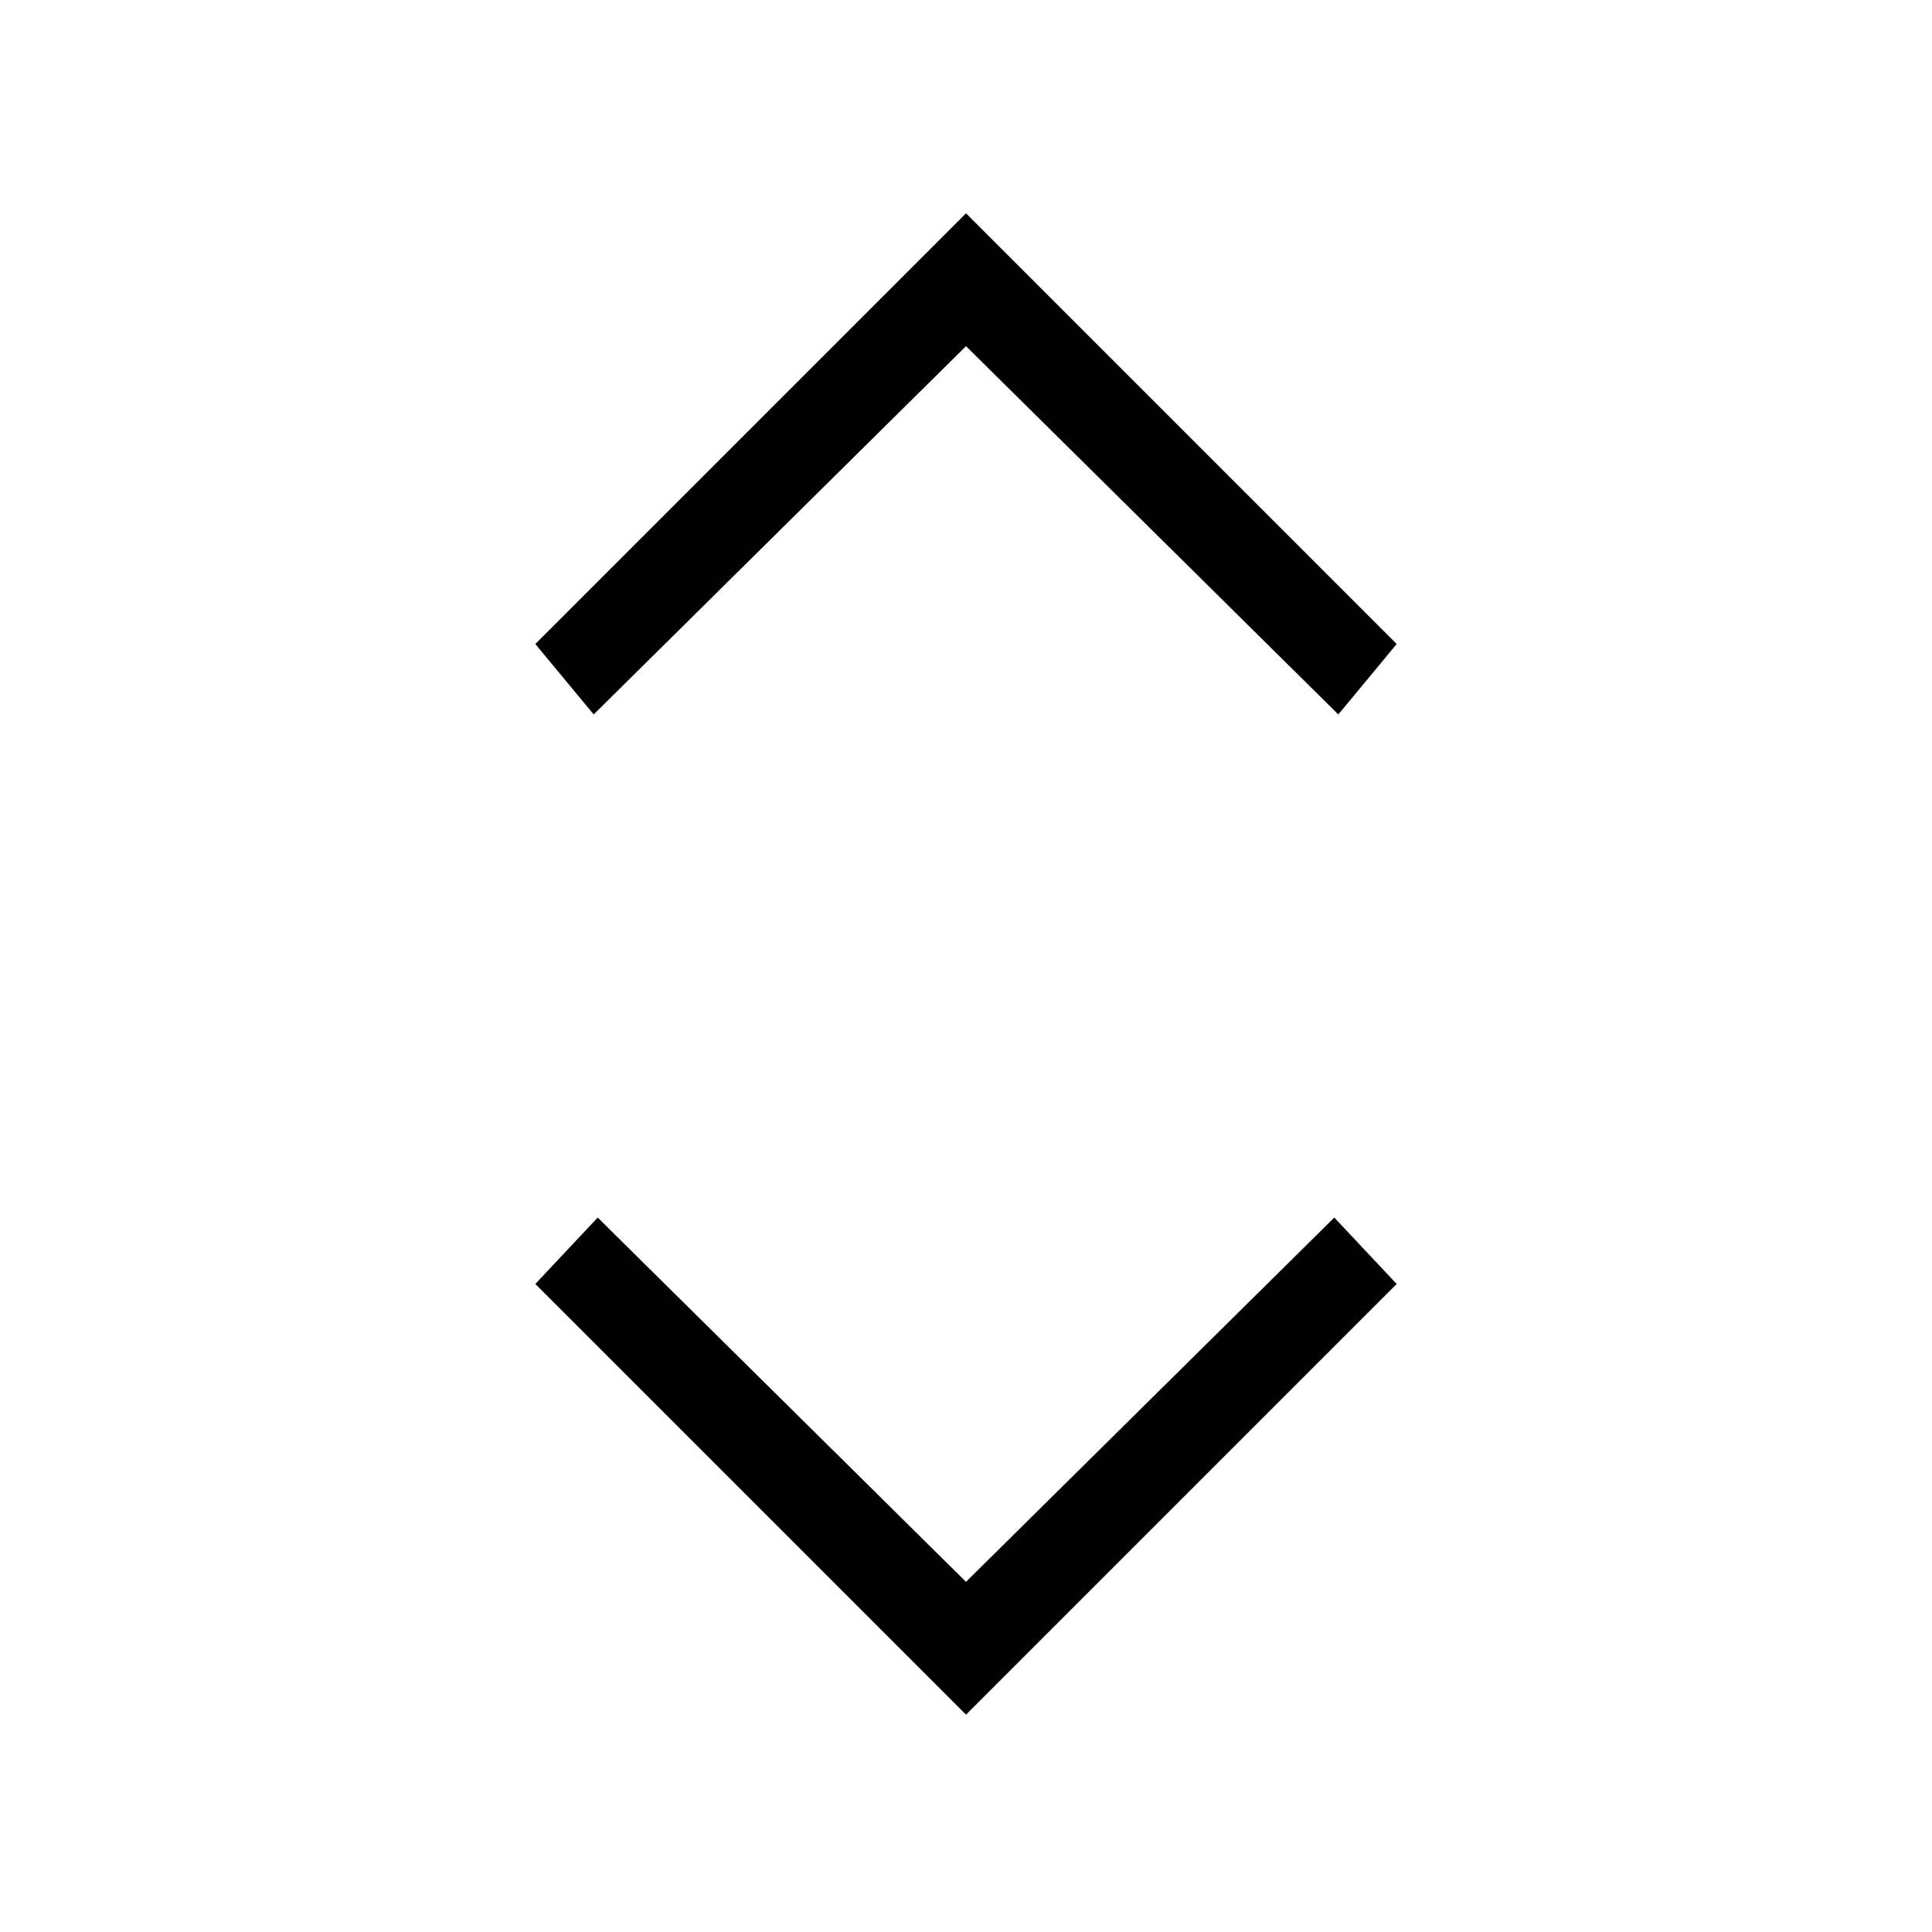 <svg xmlns="http://www.w3.org/2000/svg" height="20" viewBox="0 -960 960 960" width="20"><path d="M480-108 266-322l31-33 183 181 183-181 31 33-214 214ZM295-605l-29-35 214-214 214 214-29 35-185-183-185 183Z"/></svg>